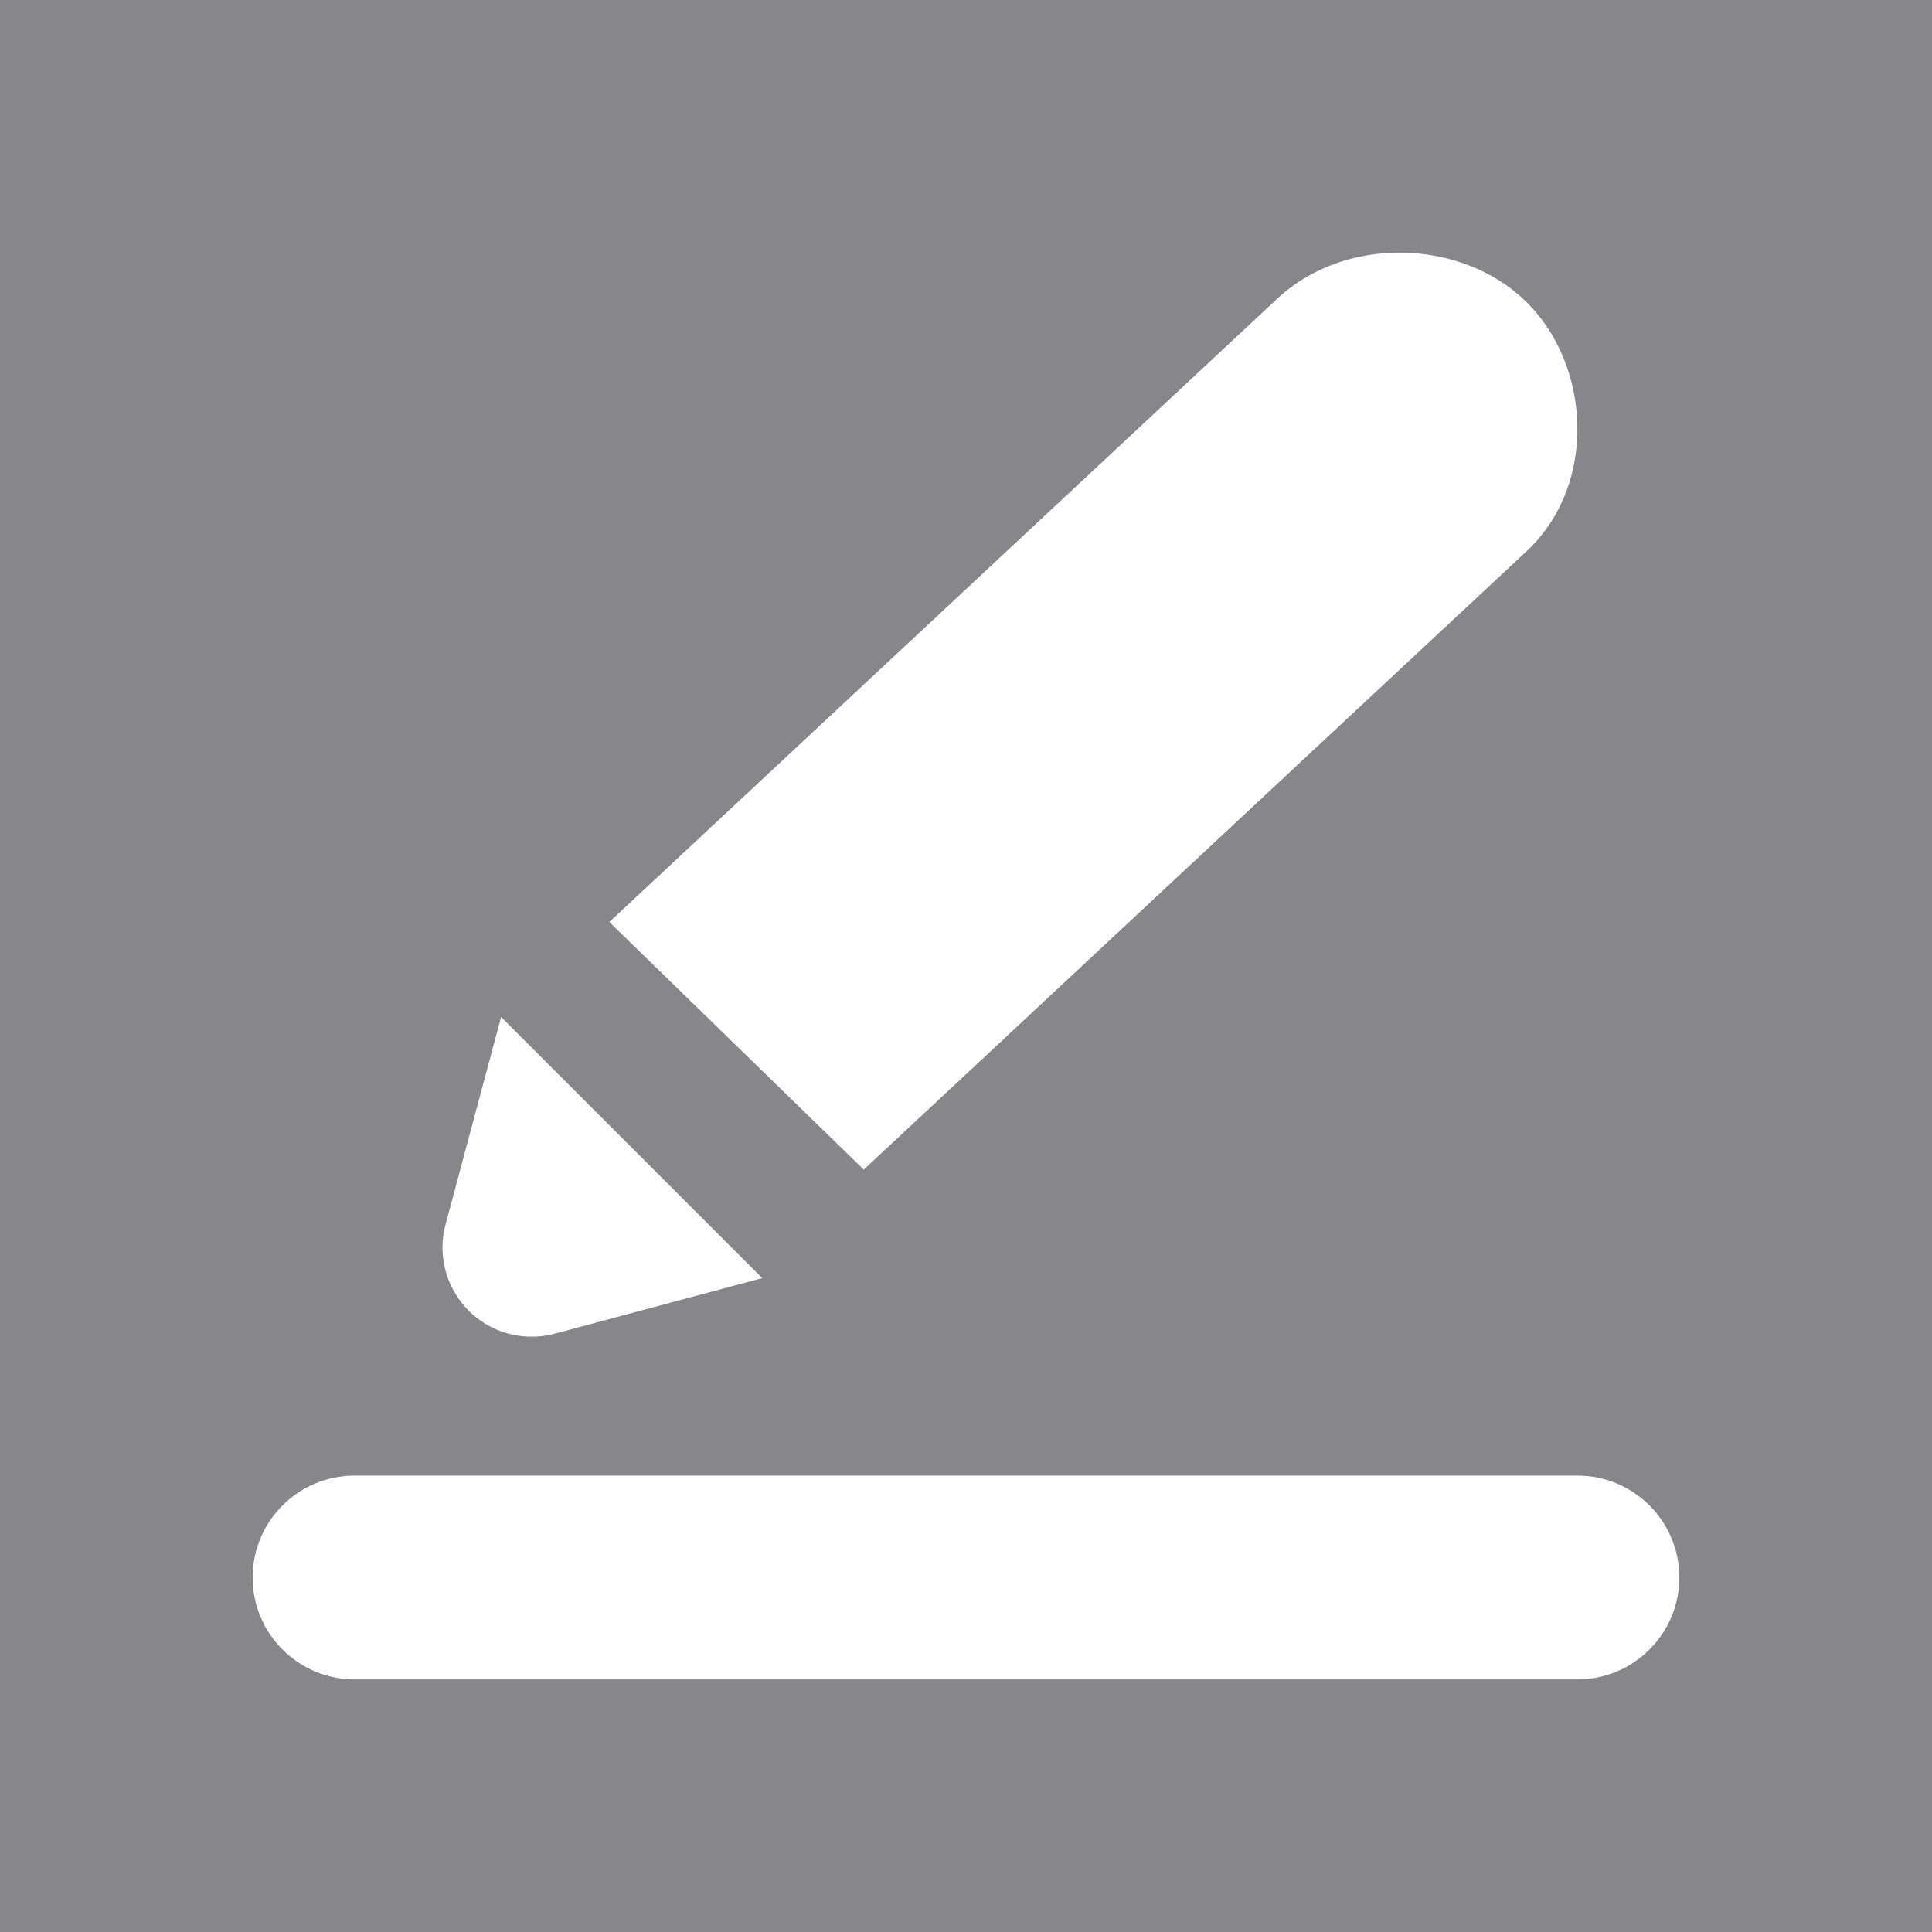 <svg xmlns="http://www.w3.org/2000/svg" width="13" height="13" viewBox="0 0 13 13">
  <g fill="none" fill-rule="evenodd">
    <rect width="16" height="16" fill="#86868B"/>
    <path
      fill="#FFF"
      fill-rule="evenodd"
      d="M8.914 8.229c.379 0 .686.307.686.685 0 .379-.307.686-.686.686H.686C.307 9.6 0 9.293 0 8.914c0-.378.307-.685.686-.685h8.228zM1.672 5.143L3.429 6.9l-1.397.374c-.101.027-.208.027-.31 0-.32-.086-.51-.415-.424-.735l.374-1.396zM8.567.328c.43.419.487 1.212.02 1.667L4.112 6.17 2.4 4.504 6.875.328c.467-.455 1.262-.42 1.692 0z"
      transform="translate(1.7, 1.7)"
    />
  </g>
</svg>
